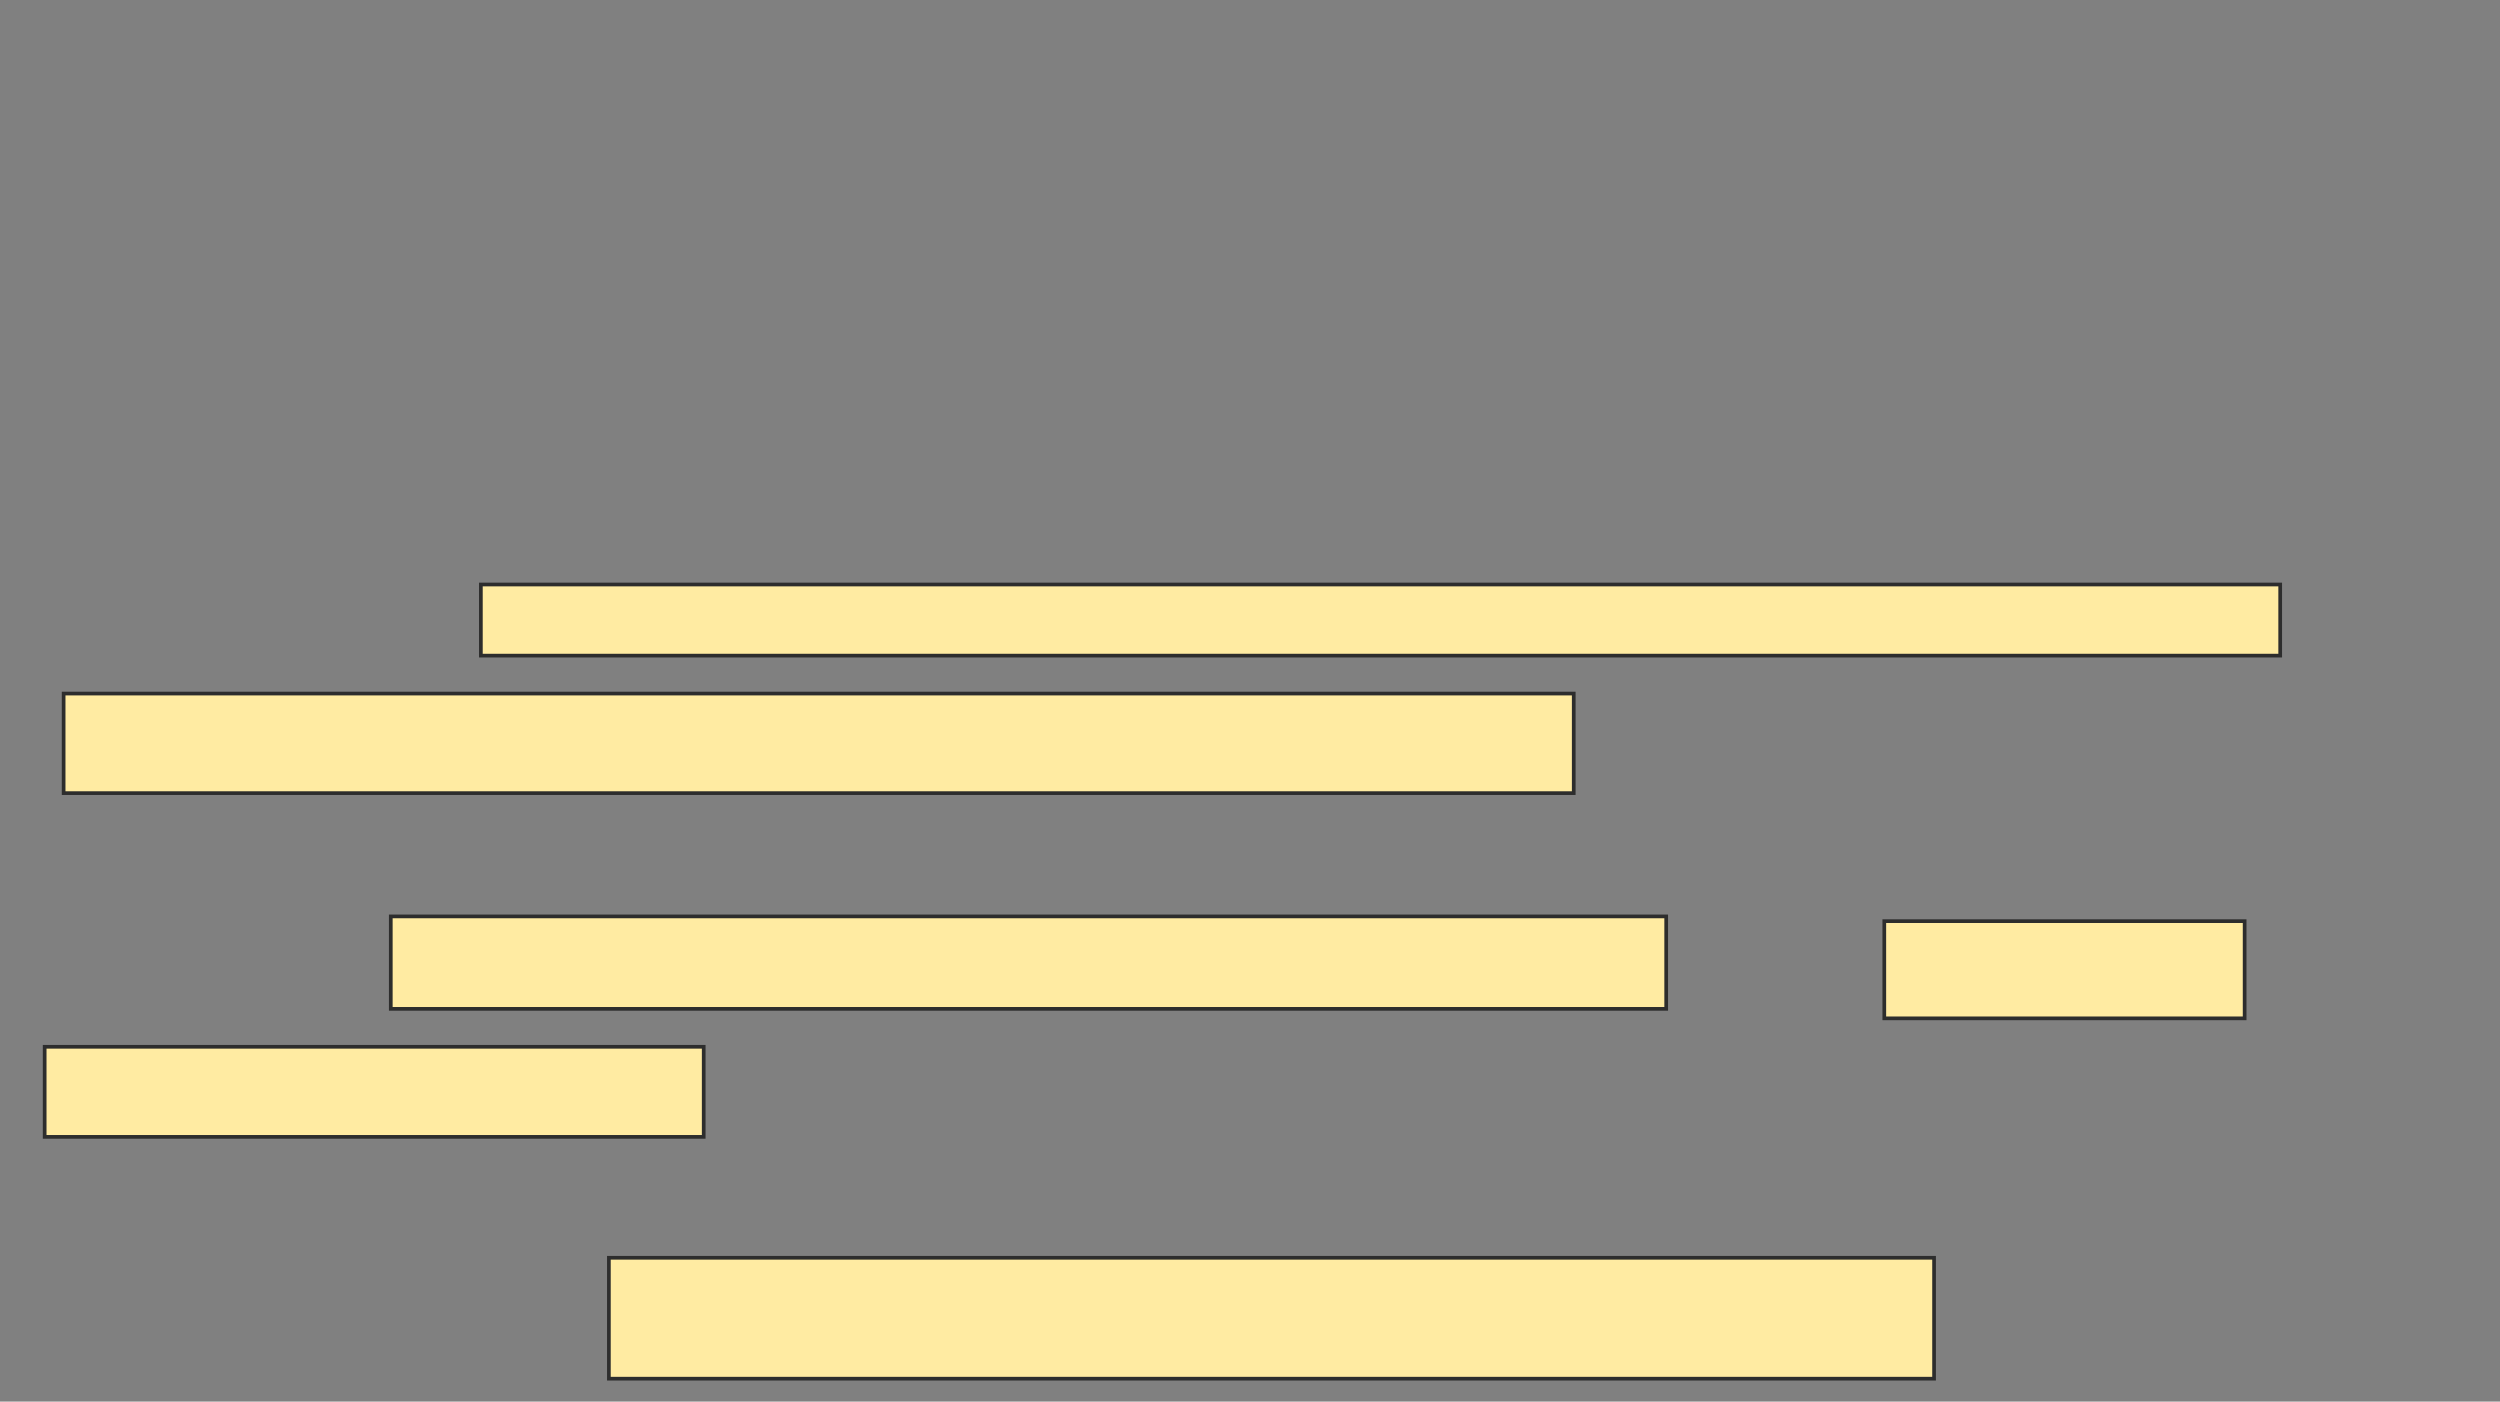 <svg xmlns="http://www.w3.org/2000/svg" width="676" height="379">
 <rect width="100%" height="100%" fill="#808080" stroke="none"/>
 <!-- Created with Image Occlusion Enhanced -->
 <g>
  <title>Labels</title>
 </g>
 <g>
  <title>Masks</title>
  
  <rect id="5bddebeb952c400a9cdf9f23de0083cb-ao-2" height="32.692" width="358.333" y="340.103" x="164.641" stroke="#2D2D2D" fill="#FFEBA2"/>
  <g id="5bddebeb952c400a9cdf9f23de0083cb-ao-3">
   <rect height="19.231" width="486.538" y="158.051" x="130.026" stroke="#2D2D2D" fill="#FFEBA2"/>
   <rect height="26.923" width="408.333" y="187.538" x="17.205" stroke="#2D2D2D" fill="#FFEBA2"/>
  </g>
  <g id="5bddebeb952c400a9cdf9f23de0083cb-ao-4">
   <rect height="25" width="344.872" y="247.795" x="105.667" stroke="#2D2D2D" fill="#FFEBA2"/>
   <rect height="26.282" width="97.436" y="249.077" x="509.513" stroke="#2D2D2D" fill="#FFEBA2"/>
   <rect height="24.359" width="178.205" y="283.051" x="12.077" stroke="#2D2D2D" fill="#FFEBA2"/>
  </g>
 </g>
</svg>